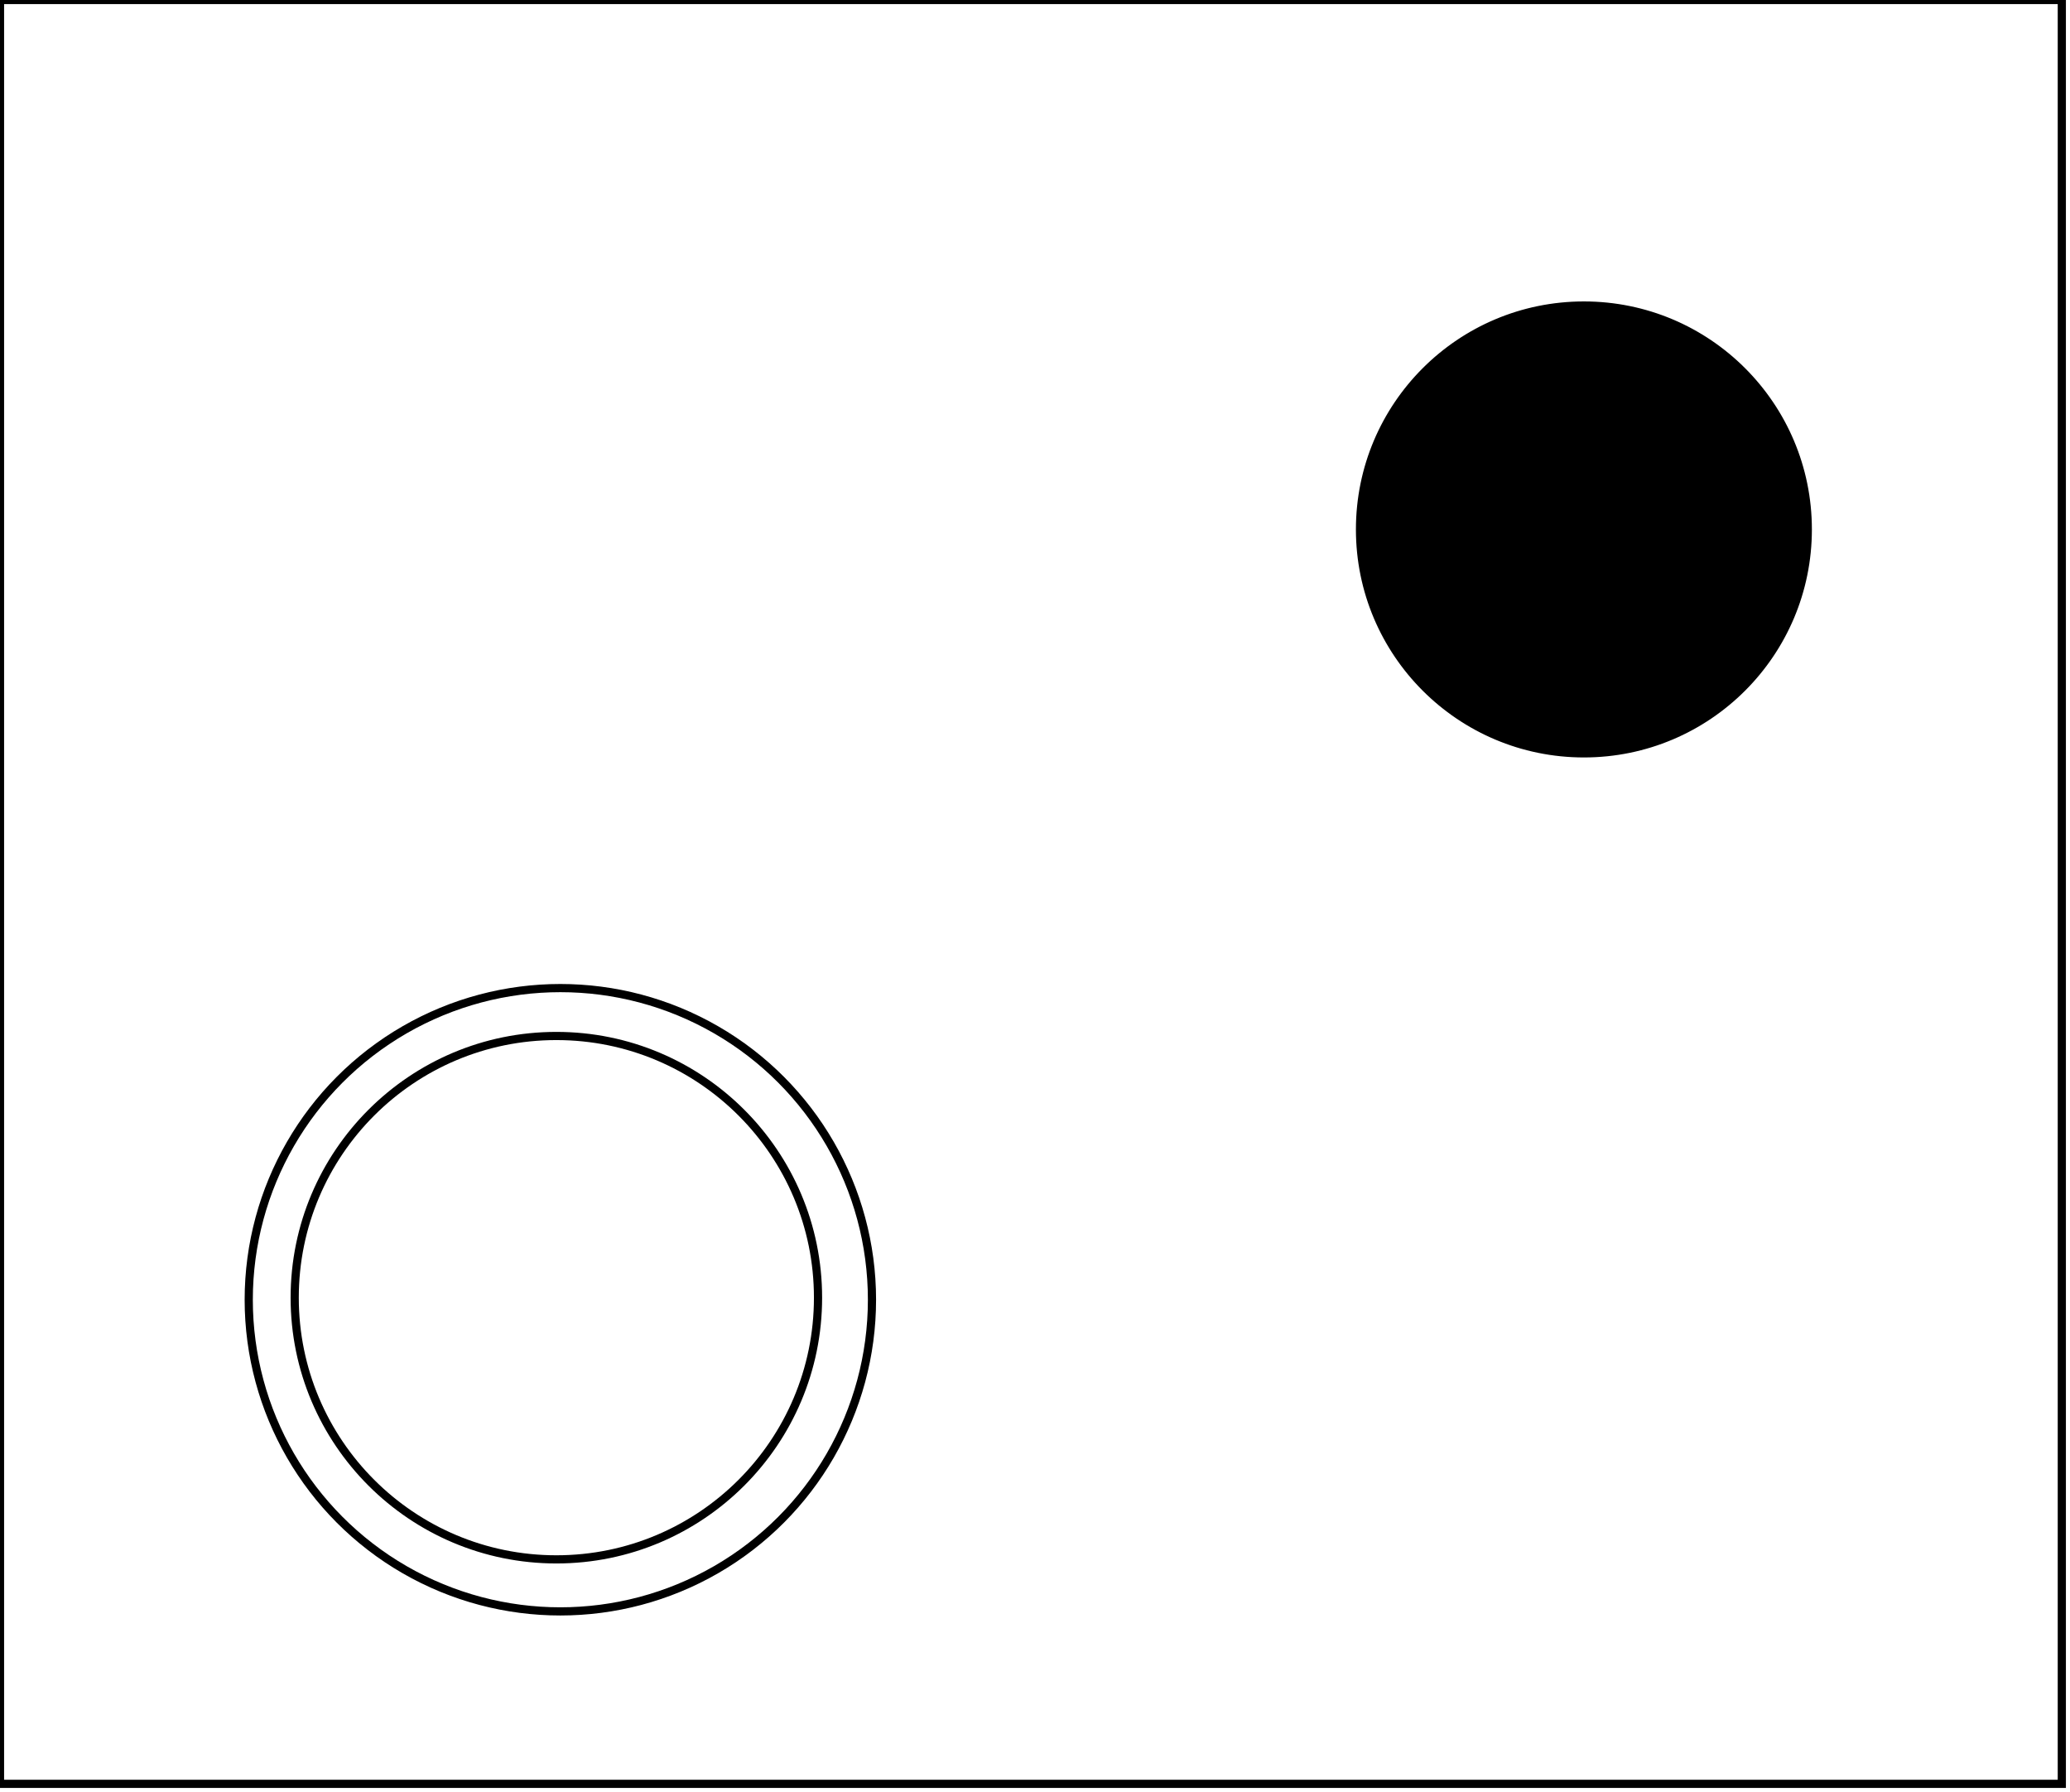 <?xml version="1.0" encoding="utf-8" ?>
<svg baseProfile="full" height="219" version="1.1" width="253" xmlns="http://www.w3.org/2000/svg" xmlns:ev="http://www.w3.org/2001/xml-events" xmlns:xlink="http://www.w3.org/1999/xlink"><defs /><rect fill="white" height="219" width="253" x="0" y="0" /><circle cx="68.0" cy="158.587" fill="none" r="31.981" stroke="black" stroke-width="1" /><circle cx="68.488" cy="158.839" fill="none" r="38.087" stroke="black" stroke-width="1" /><circle cx="193.32" cy="64.69" fill="none" r="21.351" stroke="black" stroke-width="1" /><circle cx="193.588" cy="64.702" fill="black" r="27.365" stroke="black" stroke-width="1" /><path d="M 0,0 L 0,218 L 252,218 L 252,0 Z" fill="none" stroke="black" stroke-width="1" /></svg>